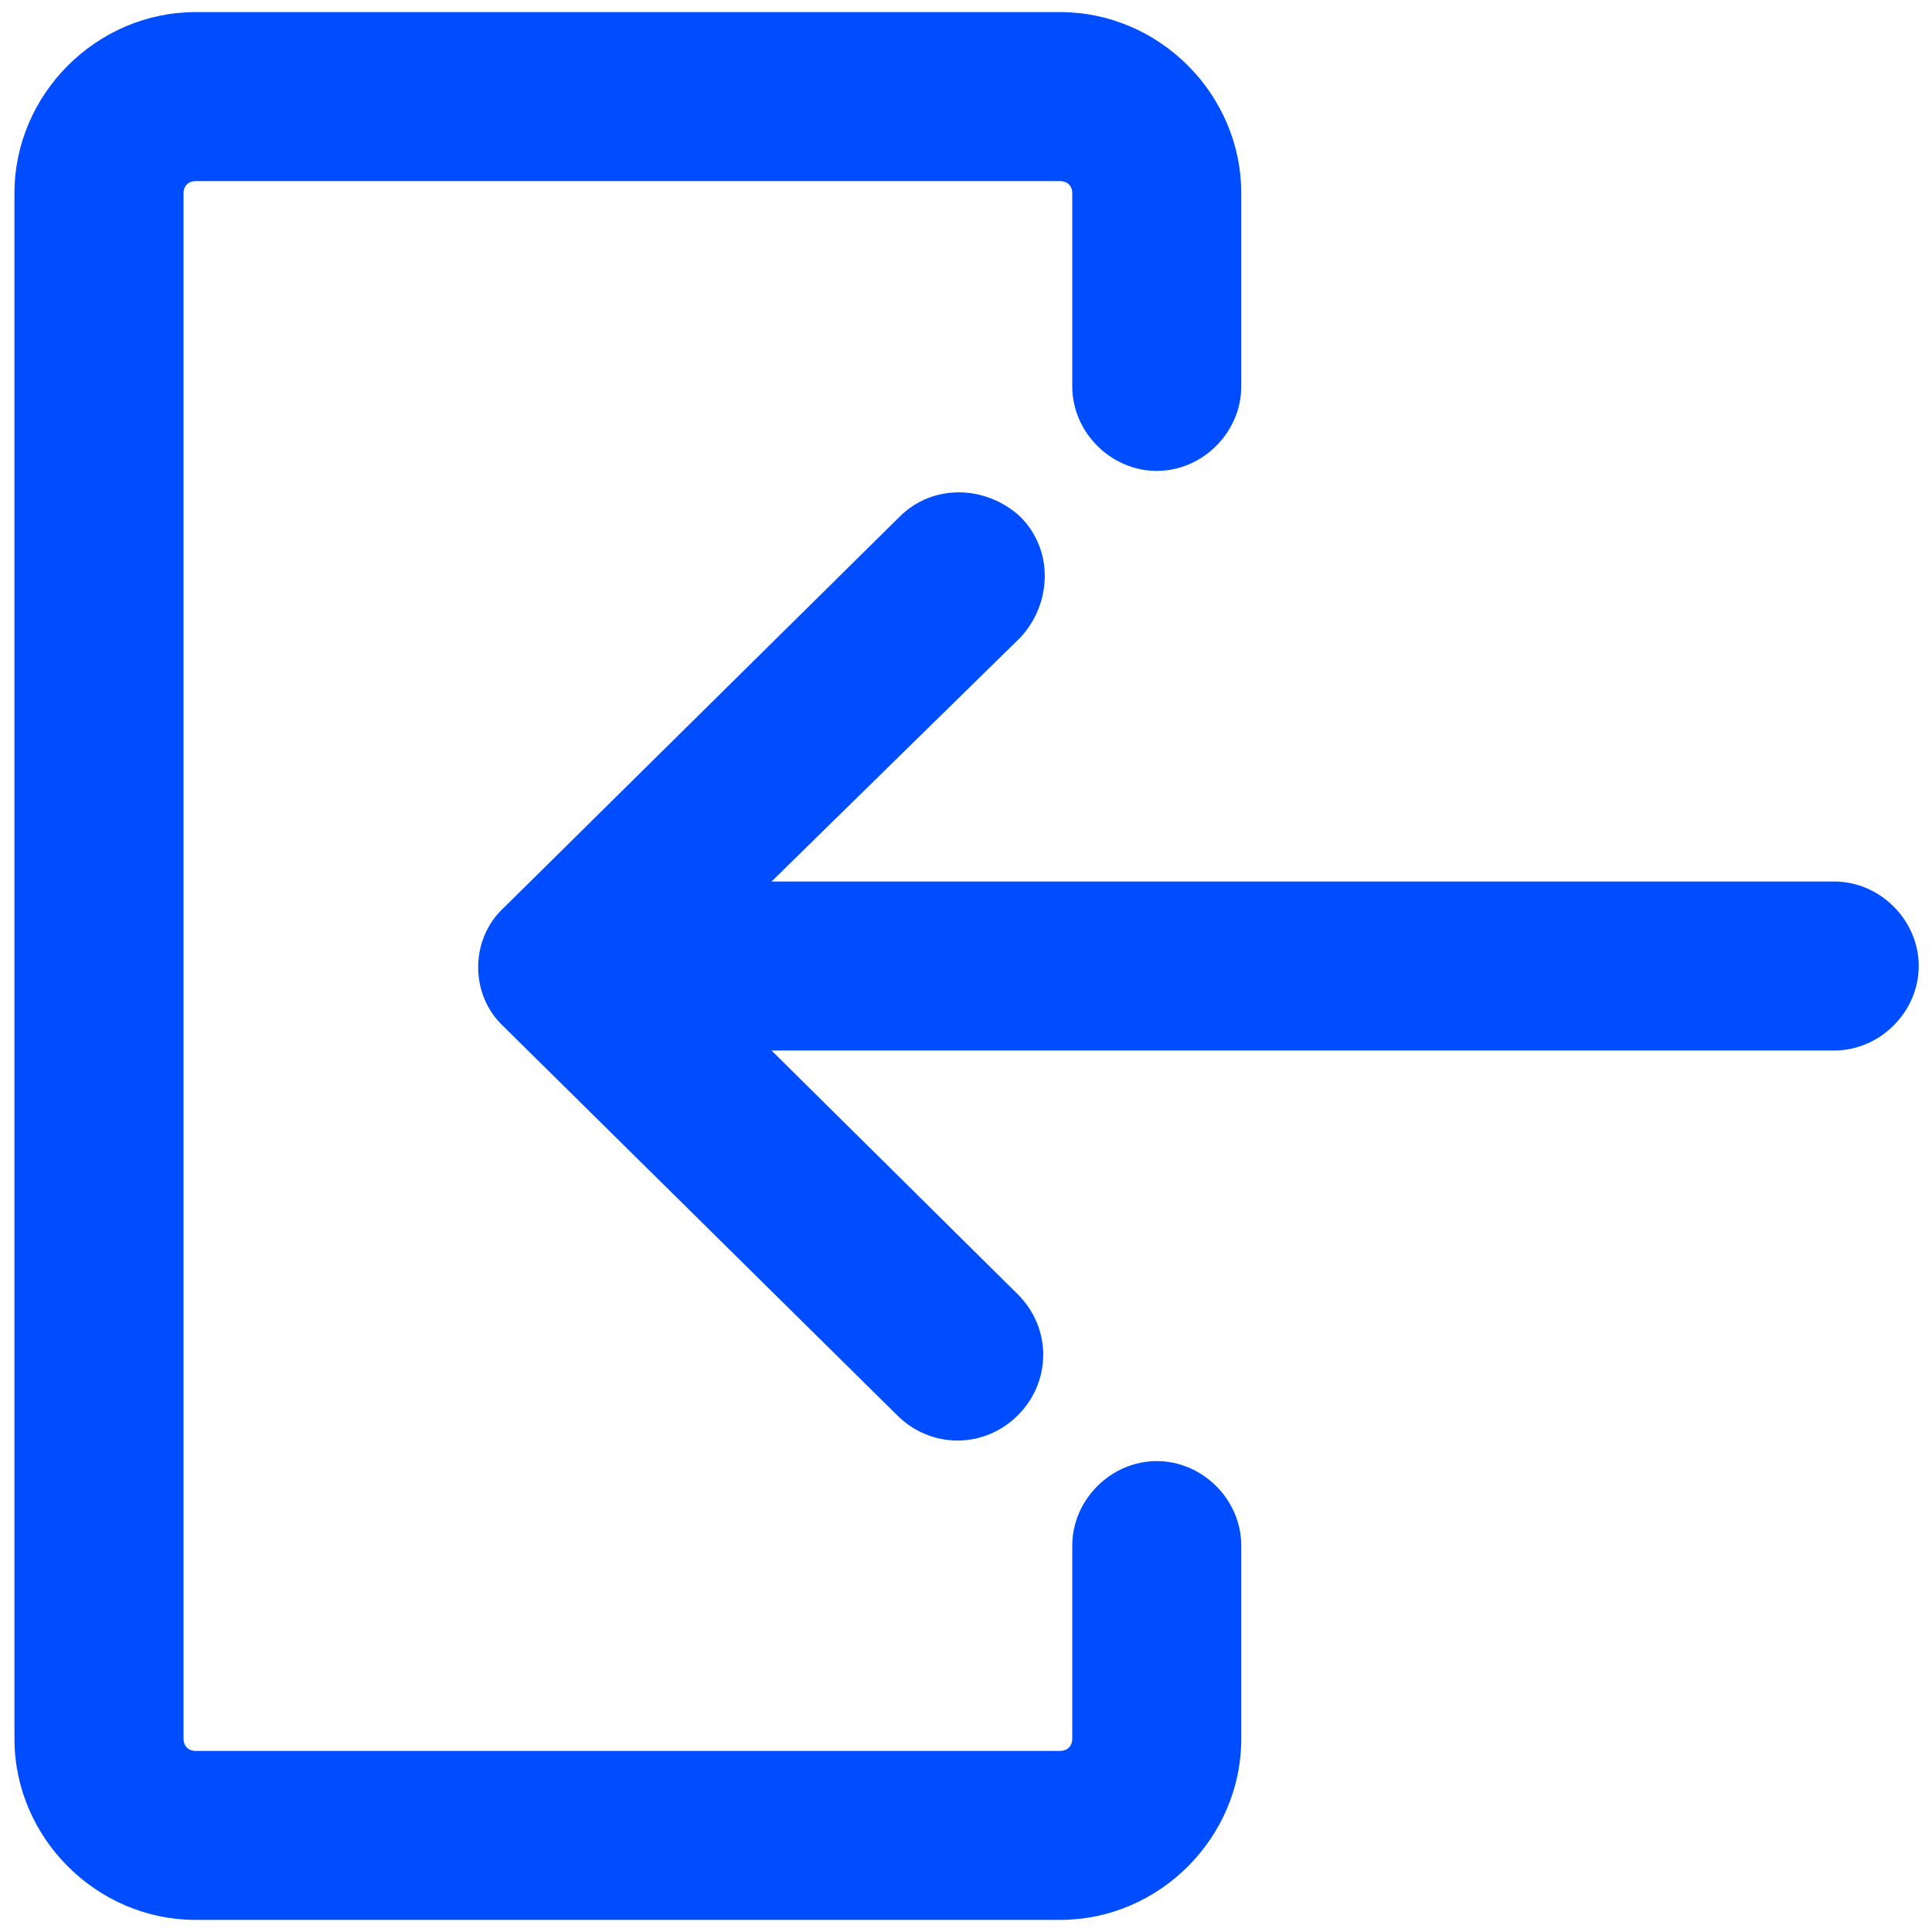 <?xml version="1.0" encoding="UTF-8"?>
<svg width="23px" height="23px" viewBox="0 0 23 23" version="1.1" xmlns="http://www.w3.org/2000/svg" xmlns:xlink="http://www.w3.org/1999/xlink">
    <!-- Generator: Sketch 50 (54983) - http://www.bohemiancoding.com/sketch -->
    <title>In</title>
    <desc>Created with Sketch.</desc>
    <defs></defs>
    <g id="MAIN" stroke="none" stroke-width="1" fill="none" fill-rule="evenodd">
        <g id="Main_exchng_dashboard_screen-Copy-2" transform="translate(-1872, -77)" fill="#004DFF" fill-rule="nonzero">
            <g id="noun_1363596_cc-copy" transform="translate(1872, 77)">
                <g id="In">
                    <path d="M13.771,17.394 C13.225,17.394 12.765,17.854 12.765,18.4 L12.765,20.7 C12.765,20.786 12.707,20.844 12.621,20.844 L2.329,20.844 C2.243,20.844 2.185,20.786 2.185,20.7 L2.185,2.3 C2.185,2.214 2.243,2.156 2.329,2.156 L12.621,2.156 C12.707,2.156 12.765,2.214 12.765,2.3 L12.765,4.6 C12.765,5.146 13.225,5.606 13.771,5.606 C14.318,5.606 14.777,5.146 14.777,4.6 L14.777,2.3 C14.777,1.121 13.8,0.144 12.621,0.144 L2.329,0.144 C1.15,0.144 0.172,1.121 0.172,2.3 L0.172,20.7 C0.172,21.879 1.15,22.856 2.329,22.856 L12.621,22.856 C13.8,22.856 14.777,21.879 14.777,20.7 L14.777,18.4 C14.777,17.854 14.318,17.394 13.771,17.394 Z" id="Shape"></path>
                    <path d="M22.54,10.81 C22.54,10.781 22.54,10.781 22.54,10.81 L17.825,6.152 C17.422,5.75 16.79,5.779 16.387,6.152 C15.985,6.555 16.014,7.188 16.387,7.59 L19.349,10.494 L6.699,10.494 C6.152,10.494 5.692,10.954 5.692,11.5 C5.692,12.046 6.152,12.506 6.699,12.506 L19.349,12.506 L16.416,15.41 C16.014,15.812 16.014,16.445 16.416,16.848 C16.819,17.25 17.451,17.25 17.854,16.848 L22.54,12.219 C22.942,11.845 22.942,11.184 22.54,10.81 Z" id="Shape" transform="translate(14.267, 11.505) scale(-1, 1) translate(-14.267, -11.505) "></path>
                </g>
            </g>
        </g>
    </g>
</svg>
